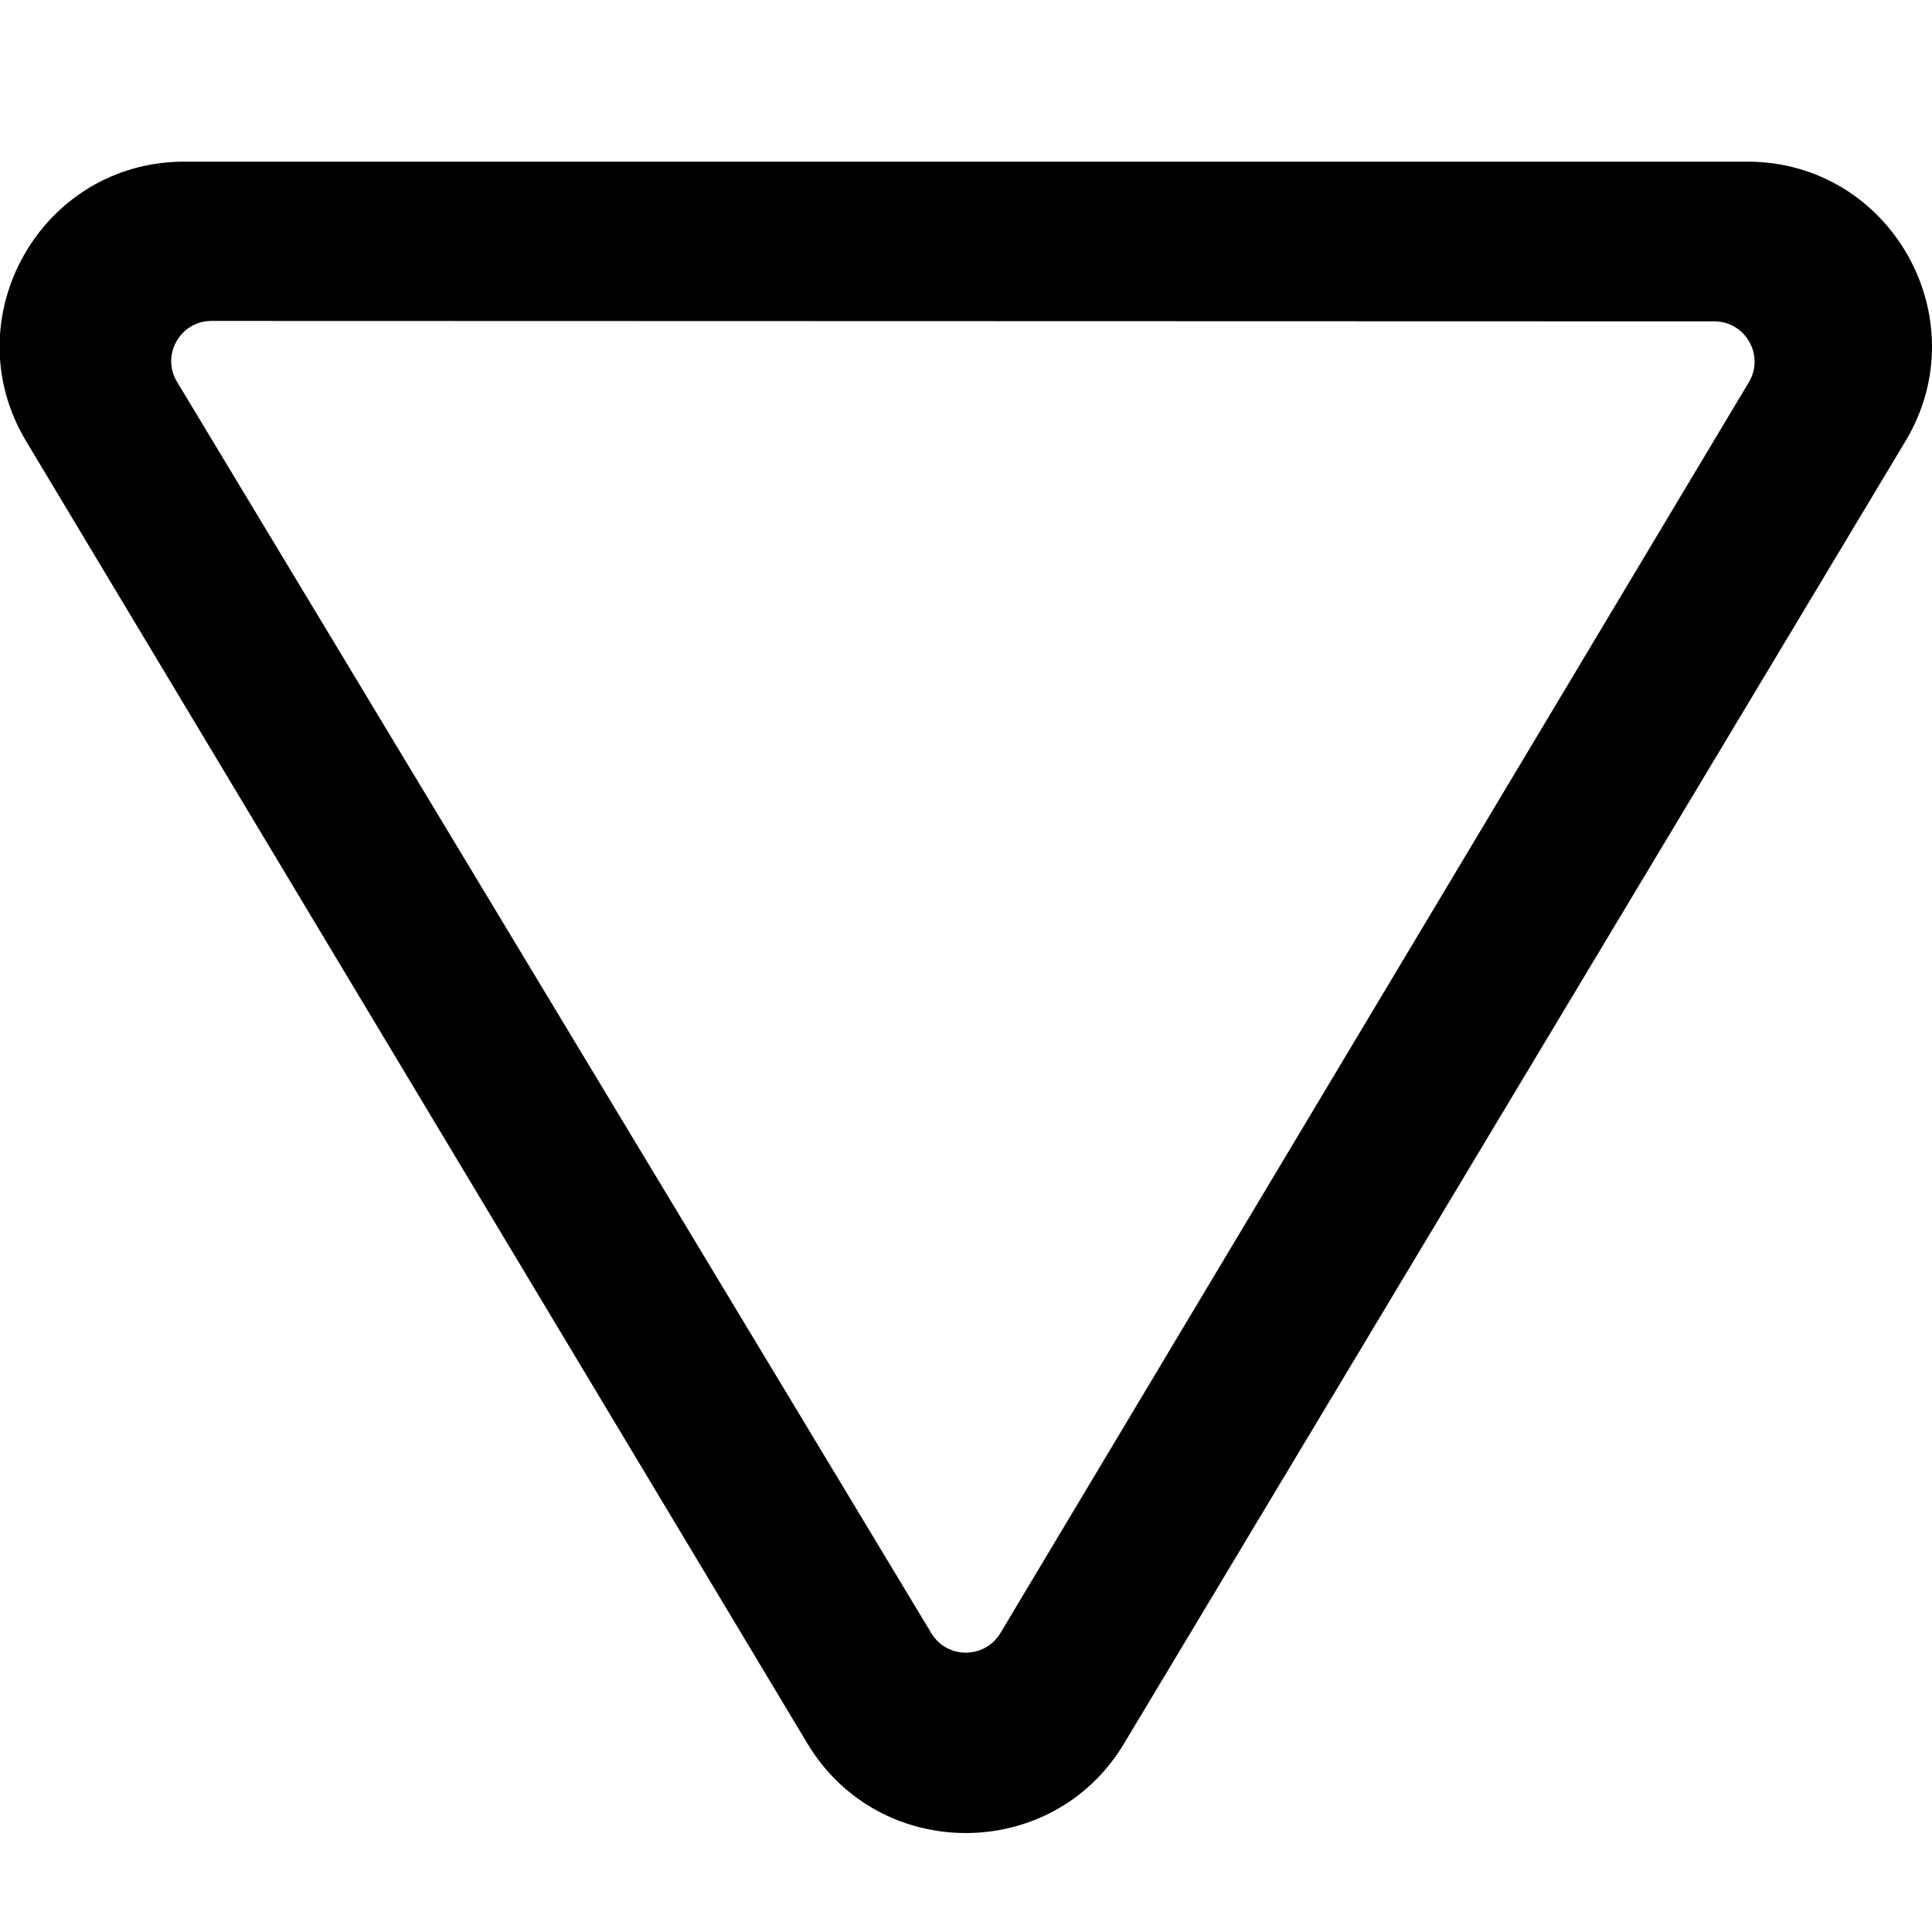 <svg width="18" height="18" viewBox="0 0 18 18" fill="none" xmlns="http://www.w3.org/2000/svg">
<g clip-path="url(#clip0)">
<path d="M9.32 15.216C9.173 15.458 8.823 15.458 8.677 15.216L1.649 3.557C1.499 3.308 1.679 2.99 1.971 2.99L15.972 2.994C16.261 2.994 16.444 3.311 16.293 3.562L9.32 15.216V15.216ZM8.998 17.078C9.568 17.078 10.139 16.801 10.472 16.245L17.753 4.11C18.439 2.968 17.616 1.506 16.279 1.506L1.717 1.506C0.38 1.506 -0.442 2.968 0.243 4.11L7.523 16.245C7.858 16.801 8.427 17.078 8.998 17.078V17.078Z" fill="black"/>
</g>
<defs>
<clipPath id="clip0">
<rect width="18" height="18" fill="white" transform="translate(18 18) rotate(-180)"/>
</clipPath>
</defs>
</svg>

